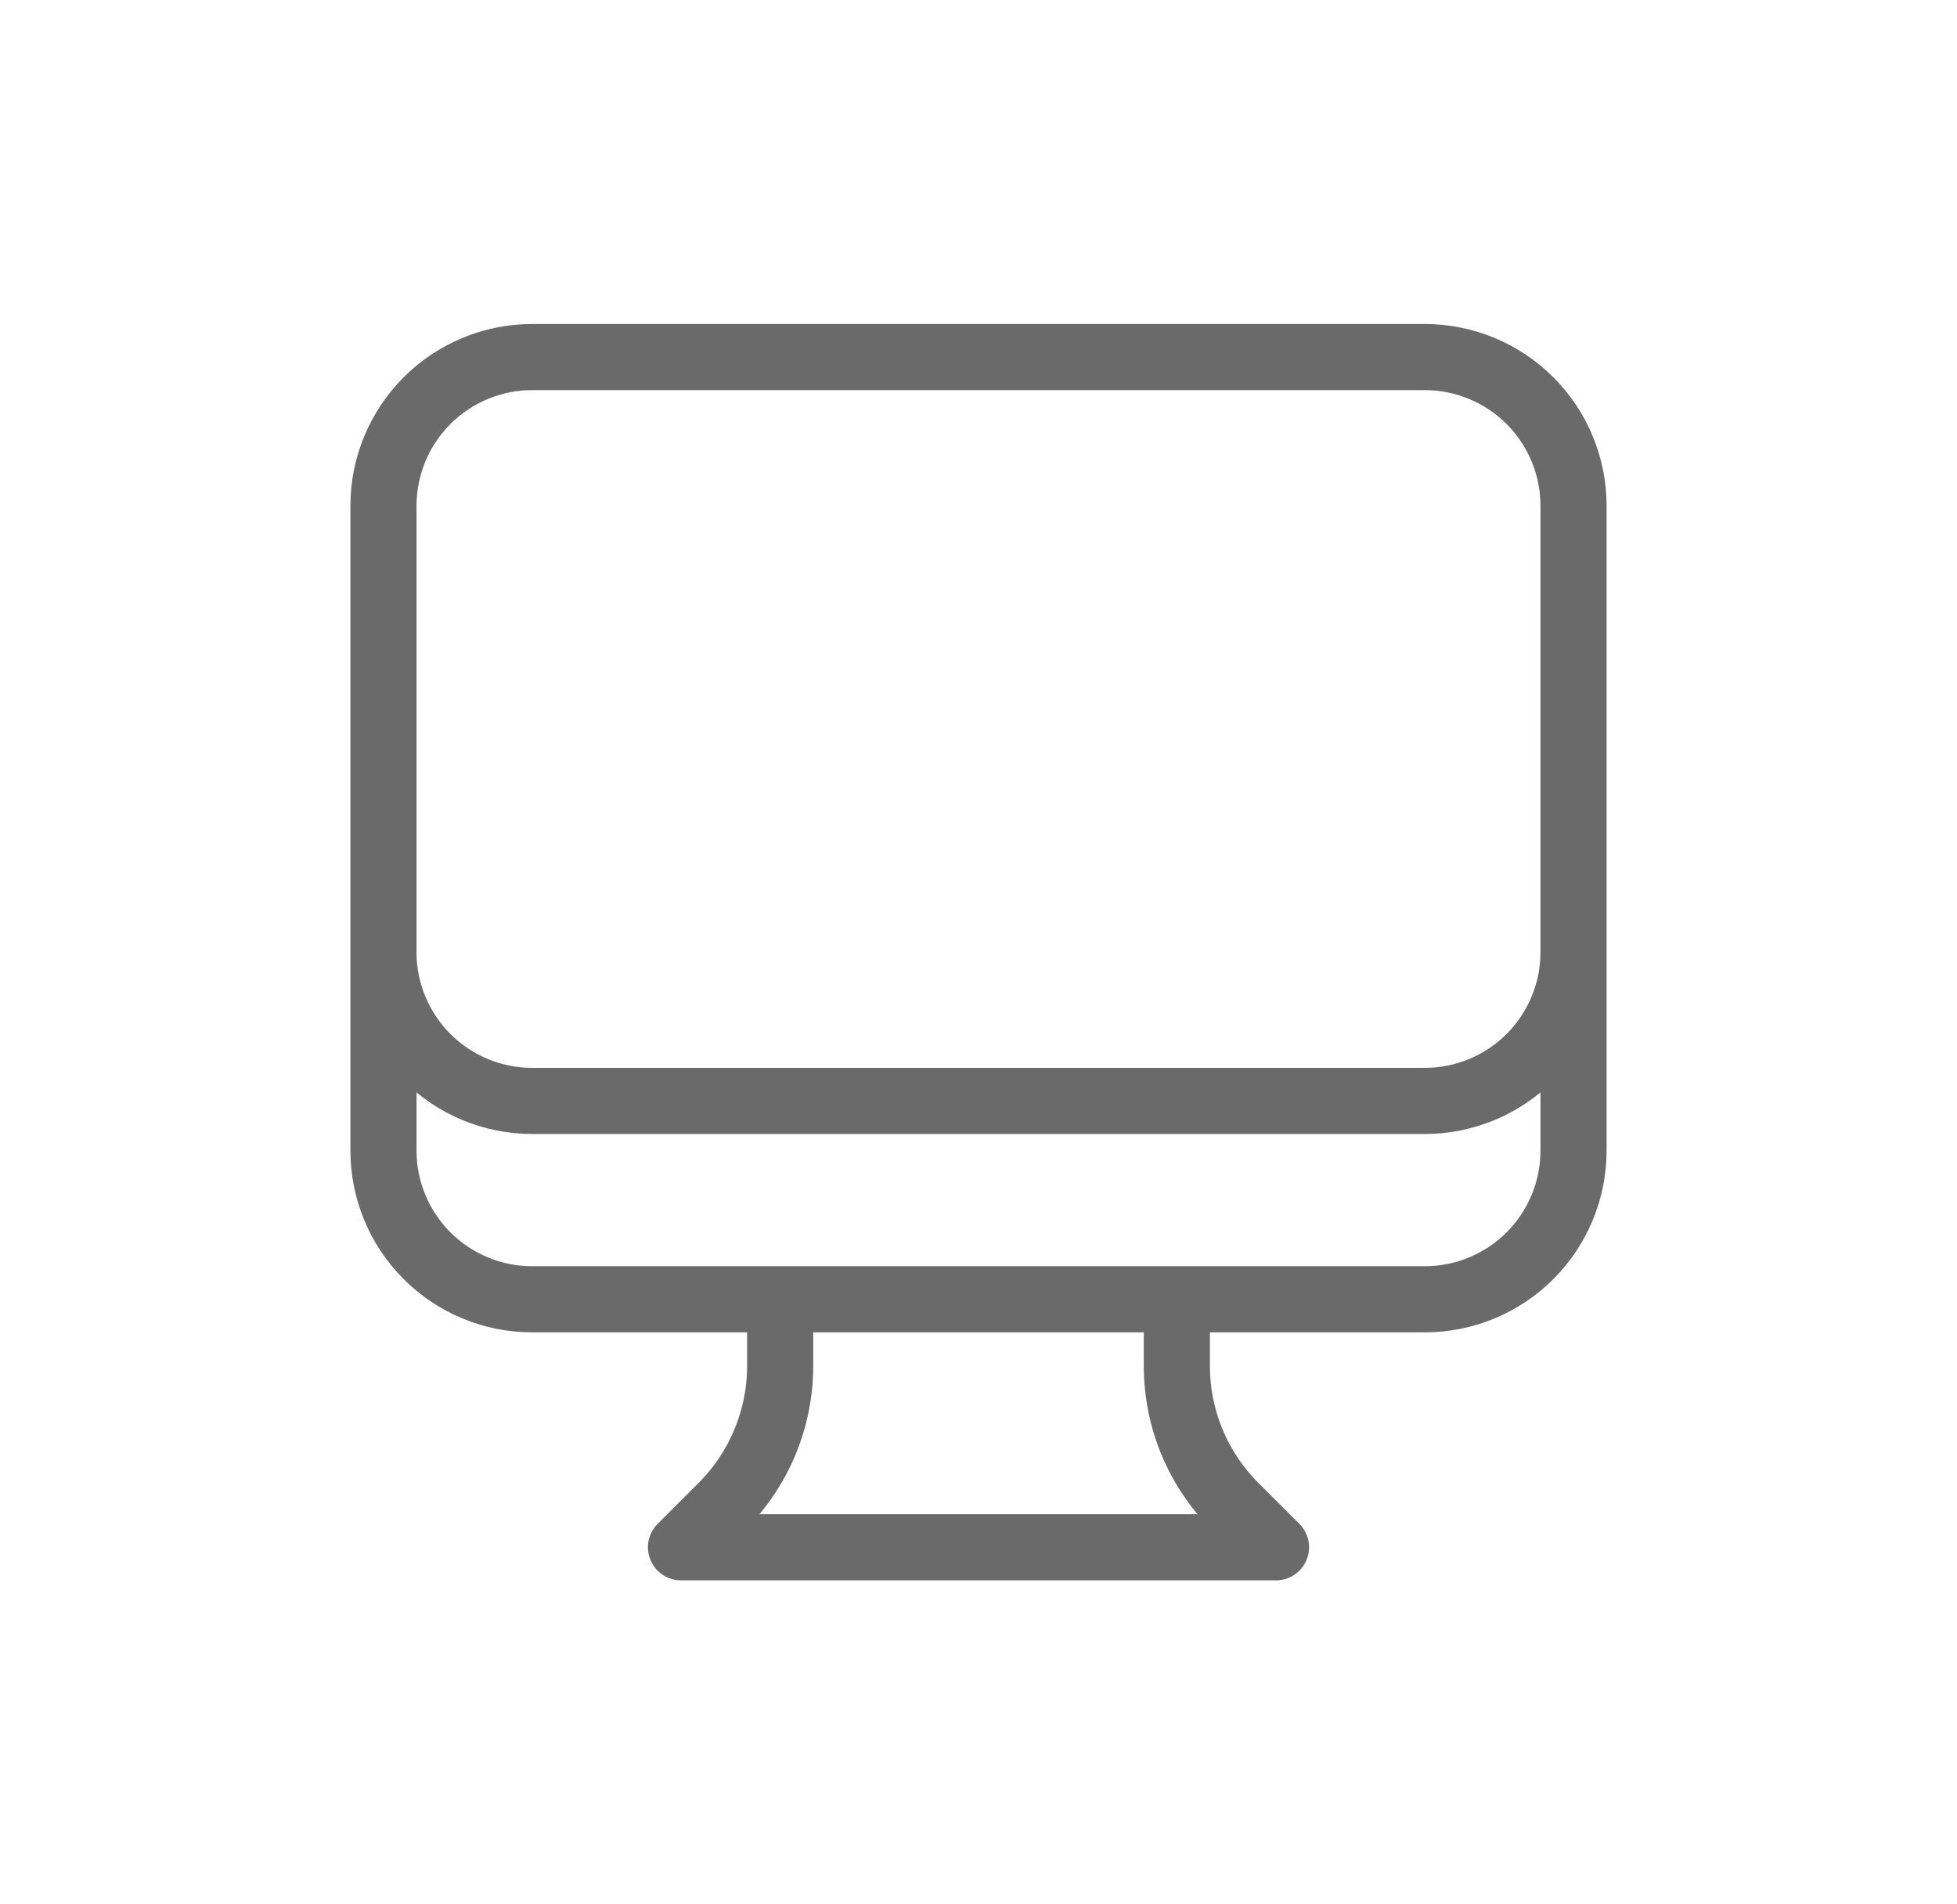 <svg width="37" height="36" viewBox="0 0 37 36" fill="none" xmlns="http://www.w3.org/2000/svg">
<path d="M14.75 24.562V25.821C14.75 26.314 14.653 26.802 14.464 27.257C14.276 27.712 14 28.125 13.651 28.474L12.875 29.25H24.125L23.349 28.474C23 28.125 22.724 27.712 22.535 27.257C22.347 26.802 22.25 26.314 22.25 25.821V24.562M29.75 9.562V21.75C29.75 22.496 29.454 23.211 28.926 23.739C28.399 24.266 27.683 24.562 26.938 24.562H10.062C9.317 24.562 8.601 24.266 8.074 23.739C7.546 23.211 7.25 22.496 7.25 21.75V9.562M29.75 9.562C29.75 8.817 29.454 8.101 28.926 7.574C28.399 7.046 27.683 6.75 26.938 6.75H10.062C9.317 6.75 8.601 7.046 8.074 7.574C7.546 8.101 7.25 8.817 7.25 9.562M29.75 9.562V18C29.75 18.746 29.454 19.461 28.926 19.989C28.399 20.516 27.683 20.812 26.938 20.812H10.062C9.317 20.812 8.601 20.516 8.074 19.989C7.546 19.461 7.25 18.746 7.25 18V9.562" stroke="#6A6A6A" stroke-width="1.25" stroke-linecap="round" stroke-linejoin="round"/>
</svg>
